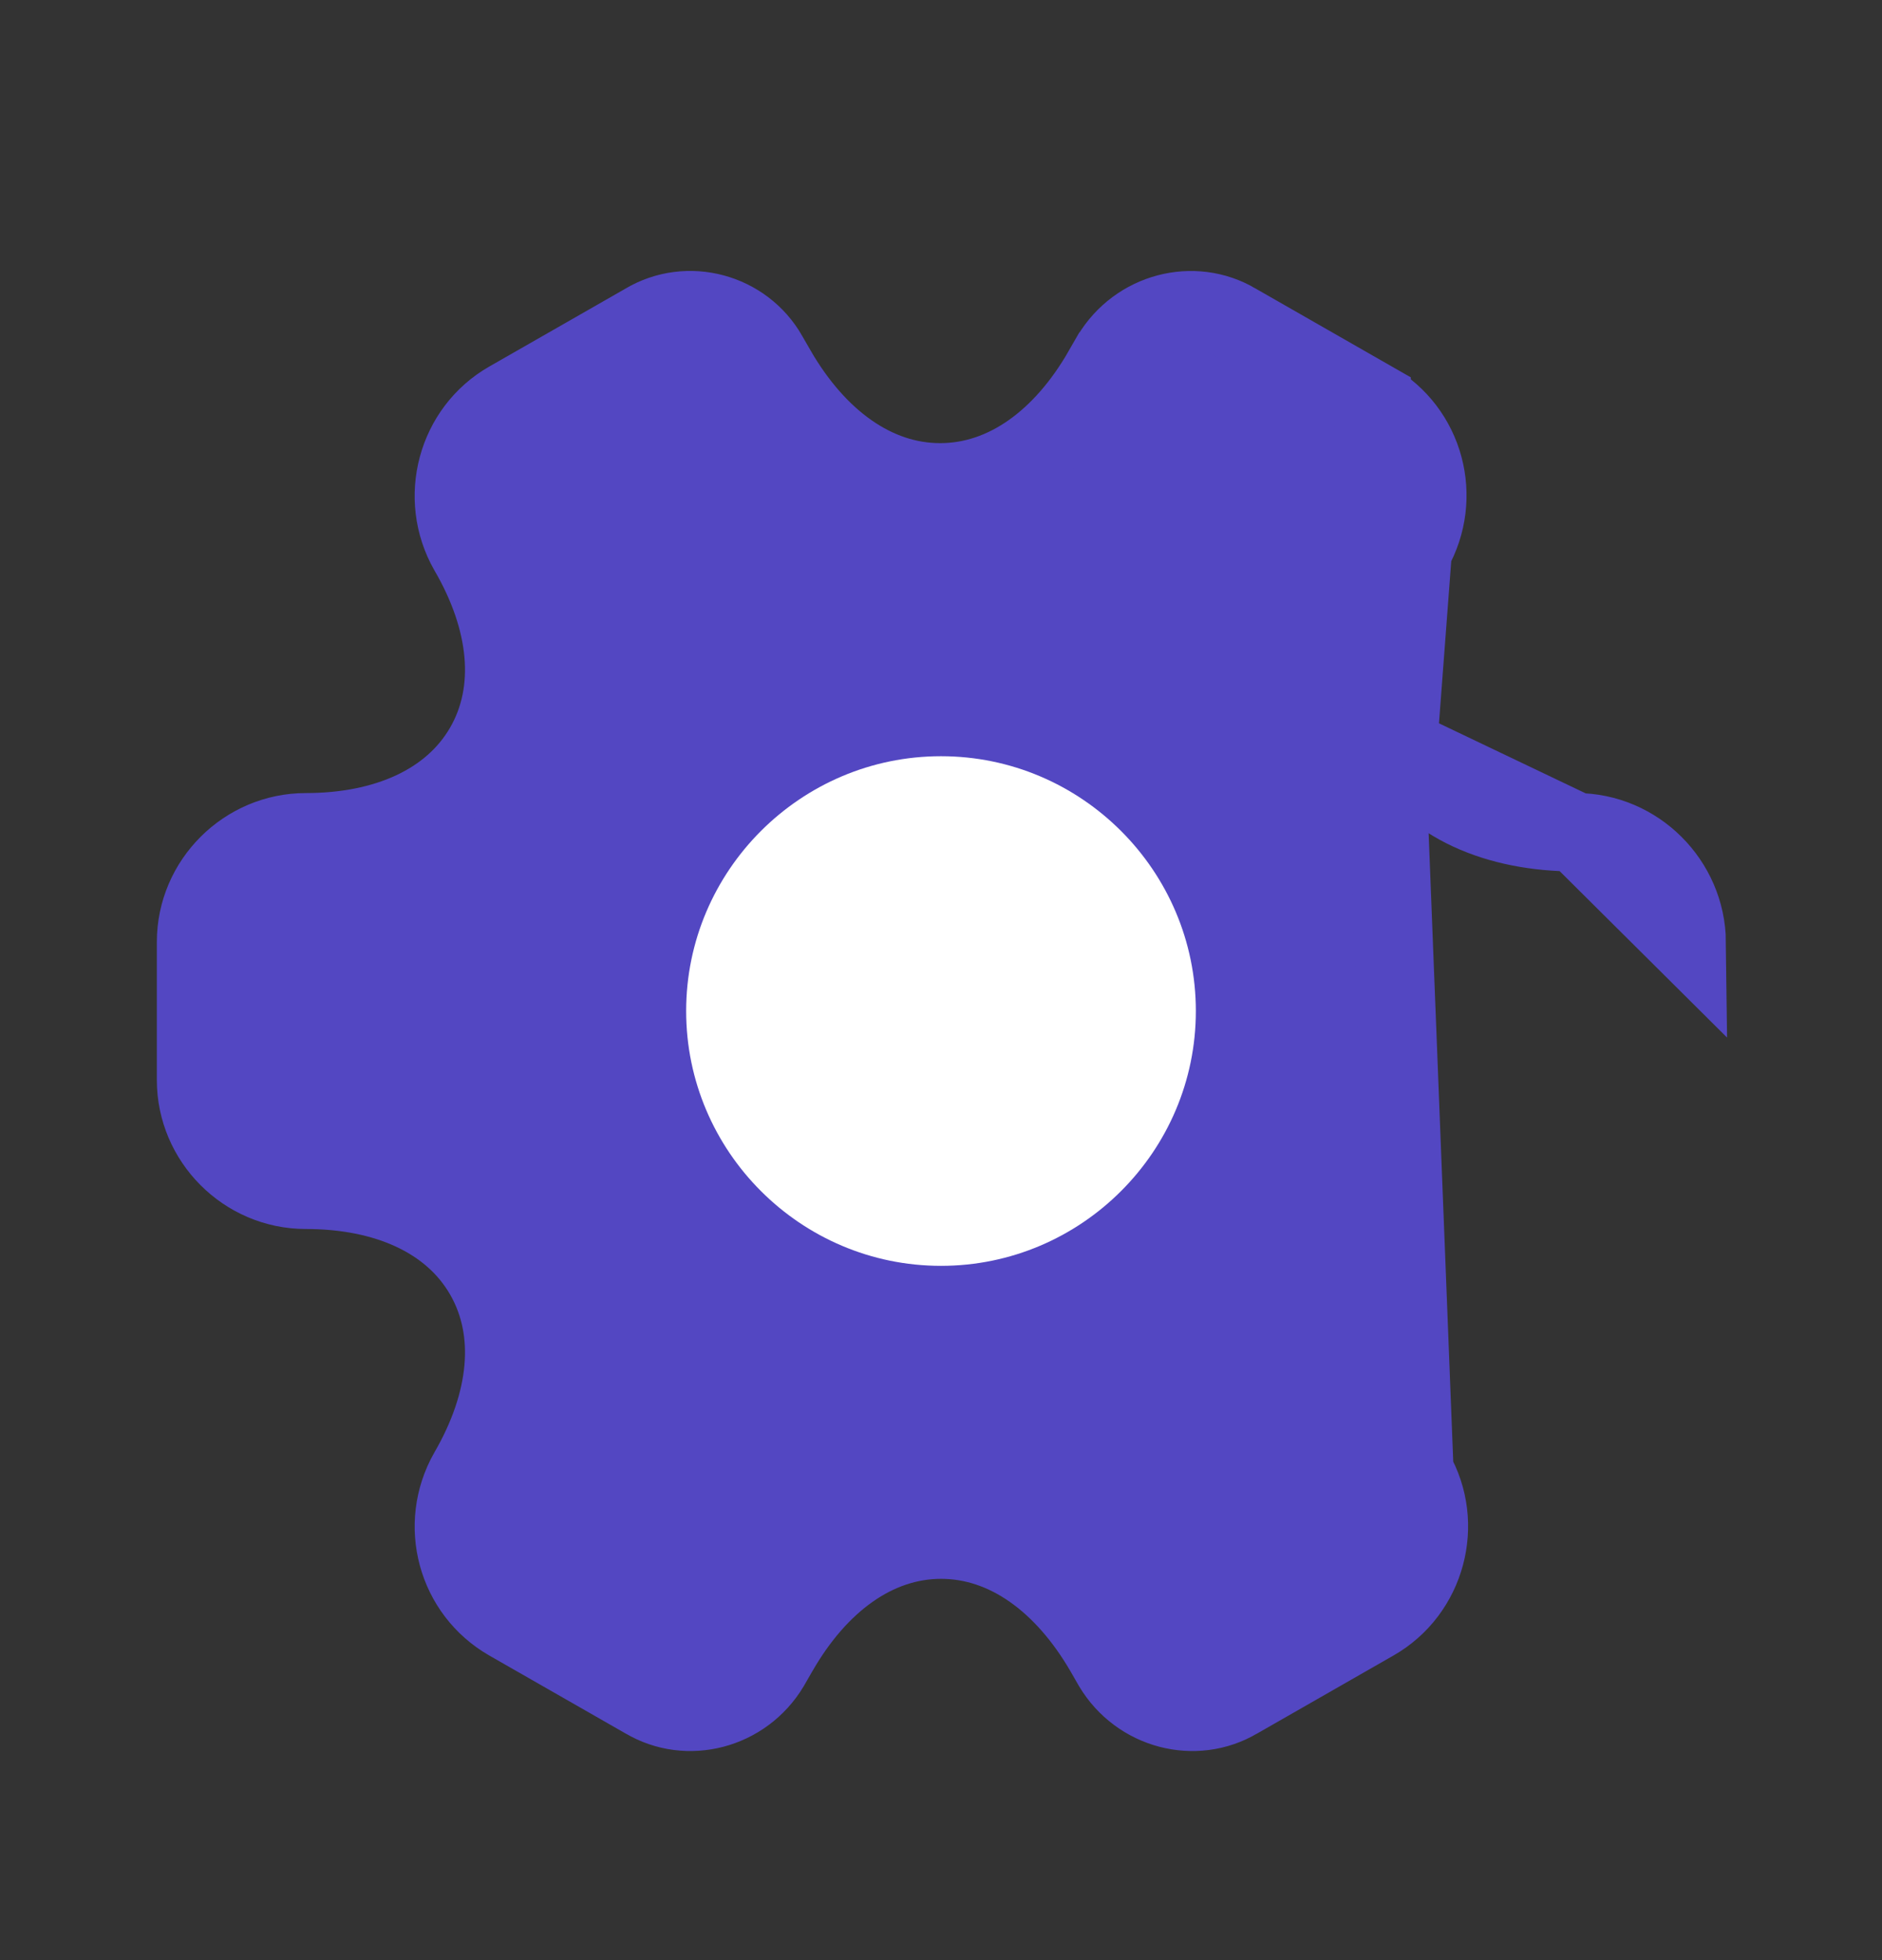 <svg width="24" height="25" viewBox="0 0 24 25" fill="none" xmlns="http://www.w3.org/2000/svg">
<rect x="0" y="0" width="24" height="25" fill="#333333" stroke="none"/>
<path d="M17.502 5.109L17.502 5.109L15.772 4.119L15.764 4.115L15.764 4.114C15.222 3.792 14.506 3.978 14.171 4.538L14.064 4.723C14.064 4.724 14.063 4.724 14.063 4.724C13.56 5.602 12.826 6.152 11.989 6.152C11.152 6.152 10.416 5.602 9.907 4.726L9.907 4.725L9.797 4.535L9.796 4.532L9.796 4.532C9.482 3.982 8.772 3.789 8.226 4.114L8.218 4.119L8.218 4.119L6.488 5.109L6.488 5.109C5.822 5.489 5.589 6.351 5.973 7.025C6.481 7.897 6.591 8.806 6.173 9.53C5.755 10.253 4.911 10.615 3.9 10.615C3.134 10.615 2.5 11.243 2.5 12.015V13.775C2.5 14.54 3.128 15.175 3.9 15.175C4.912 15.175 5.755 15.536 6.173 16.261C6.591 16.986 6.481 17.897 5.973 18.774C5.59 19.447 5.821 20.299 6.488 20.681L6.488 20.681L8.218 21.671L8.226 21.675L8.226 21.675C8.768 21.998 9.484 21.812 9.819 21.252L9.926 21.066C9.926 21.066 9.927 21.066 9.927 21.065C10.43 20.188 11.164 19.637 12.001 19.637C12.838 19.637 13.574 20.187 14.083 21.064L14.083 21.064L14.191 21.252C14.526 21.812 15.242 21.998 15.784 21.675L15.792 21.671L15.792 21.671L17.522 20.681L17.522 20.681C18.19 20.299 18.419 19.436 18.037 18.775L17.502 5.109ZM17.502 5.109C18.17 5.49 18.4 6.344 18.016 7.017M17.502 5.109L18.016 7.017M18.016 7.017C17.513 7.894 17.407 8.805 17.826 9.529M18.016 7.017L17.826 9.529M17.826 9.529C18.245 10.253 19.088 10.615 20.1 10.615M17.826 9.529L20.1 10.615M20.1 10.615C20.87 10.615 21.501 11.248 21.51 12.017L20.1 10.615Z" fill="#5347C2" stroke="#5347C2"/>
<path d="M8.75 12.895C8.75 14.685 10.21 16.145 12 16.145C13.79 16.145 15.25 14.685 15.25 12.895C15.25 11.105 13.79 9.645 12 9.645C10.21 9.645 8.75 11.105 8.75 12.895Z" fill="white"/>
</svg>
